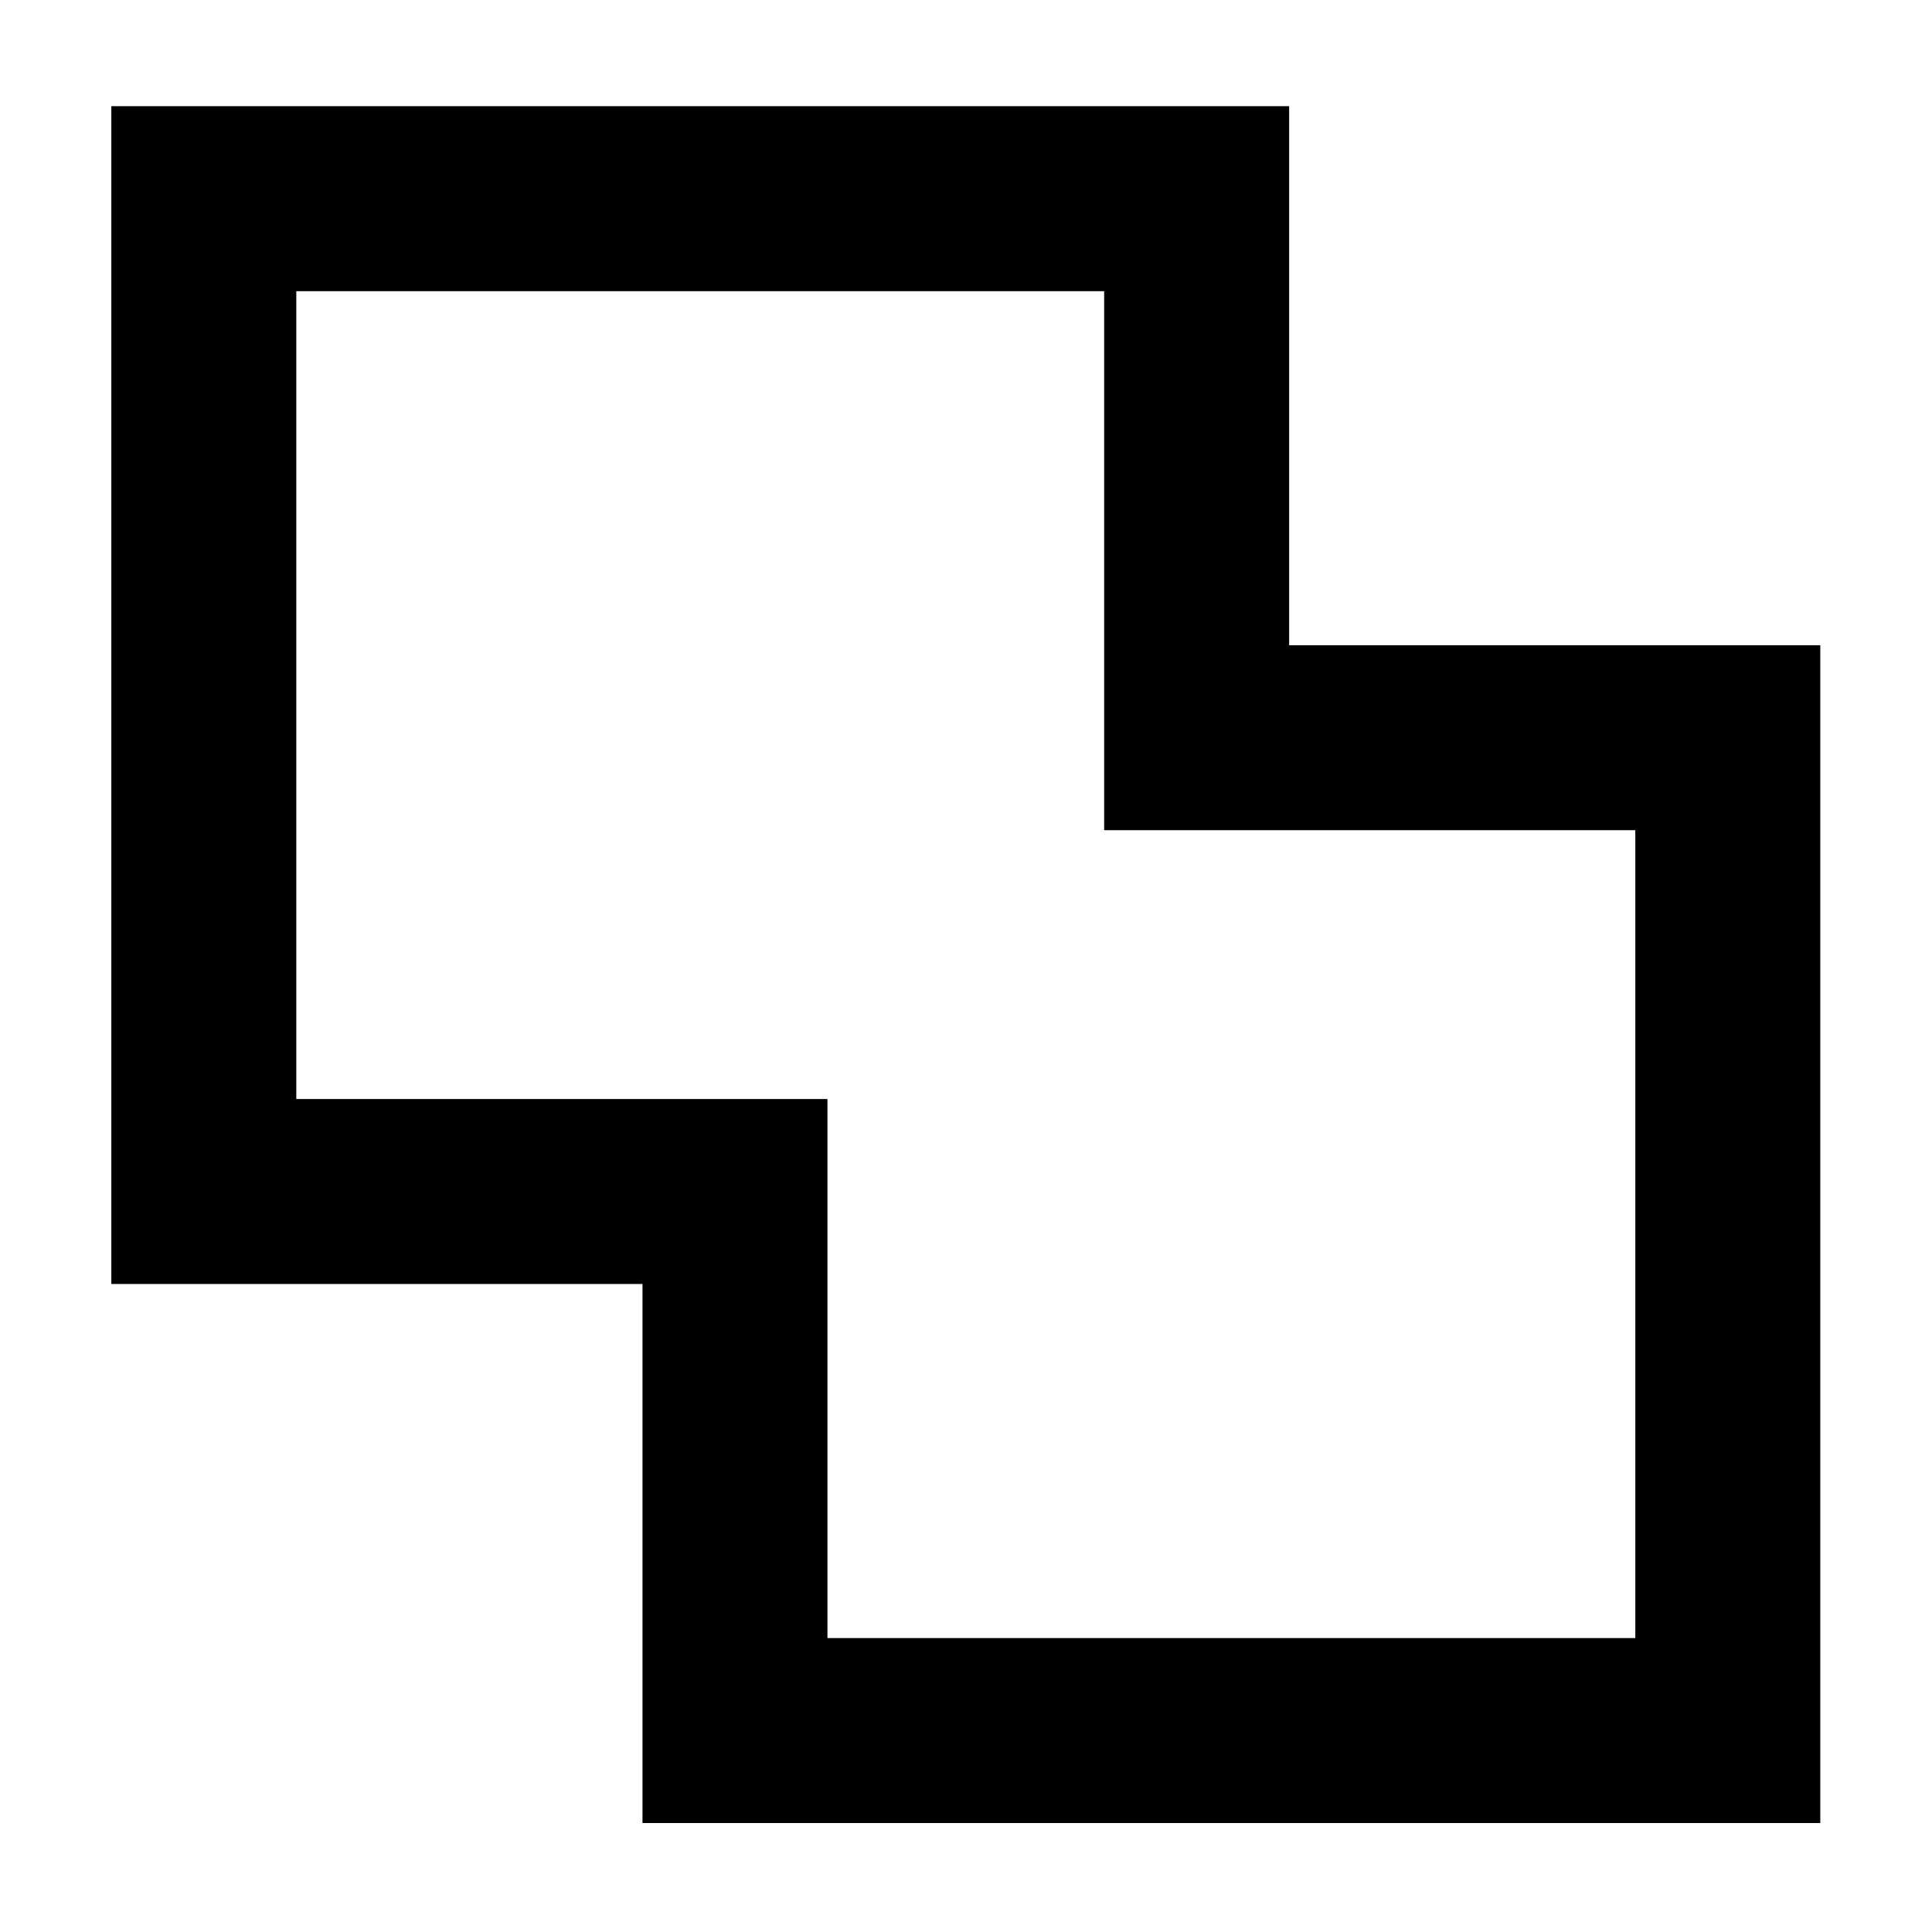 <svg xmlns="http://www.w3.org/2000/svg" height="40" viewBox="0 -960 960 960" width="40"><path d="M319.25-54.15v-267.84H55.32v-585.24h585.25v267.84h263.92v585.24H319.25Zm91.91-91.91h401.42v-401.42H548.65v-267.84H147.23v401.42h263.93v267.84ZM480-480.43Z"/></svg>